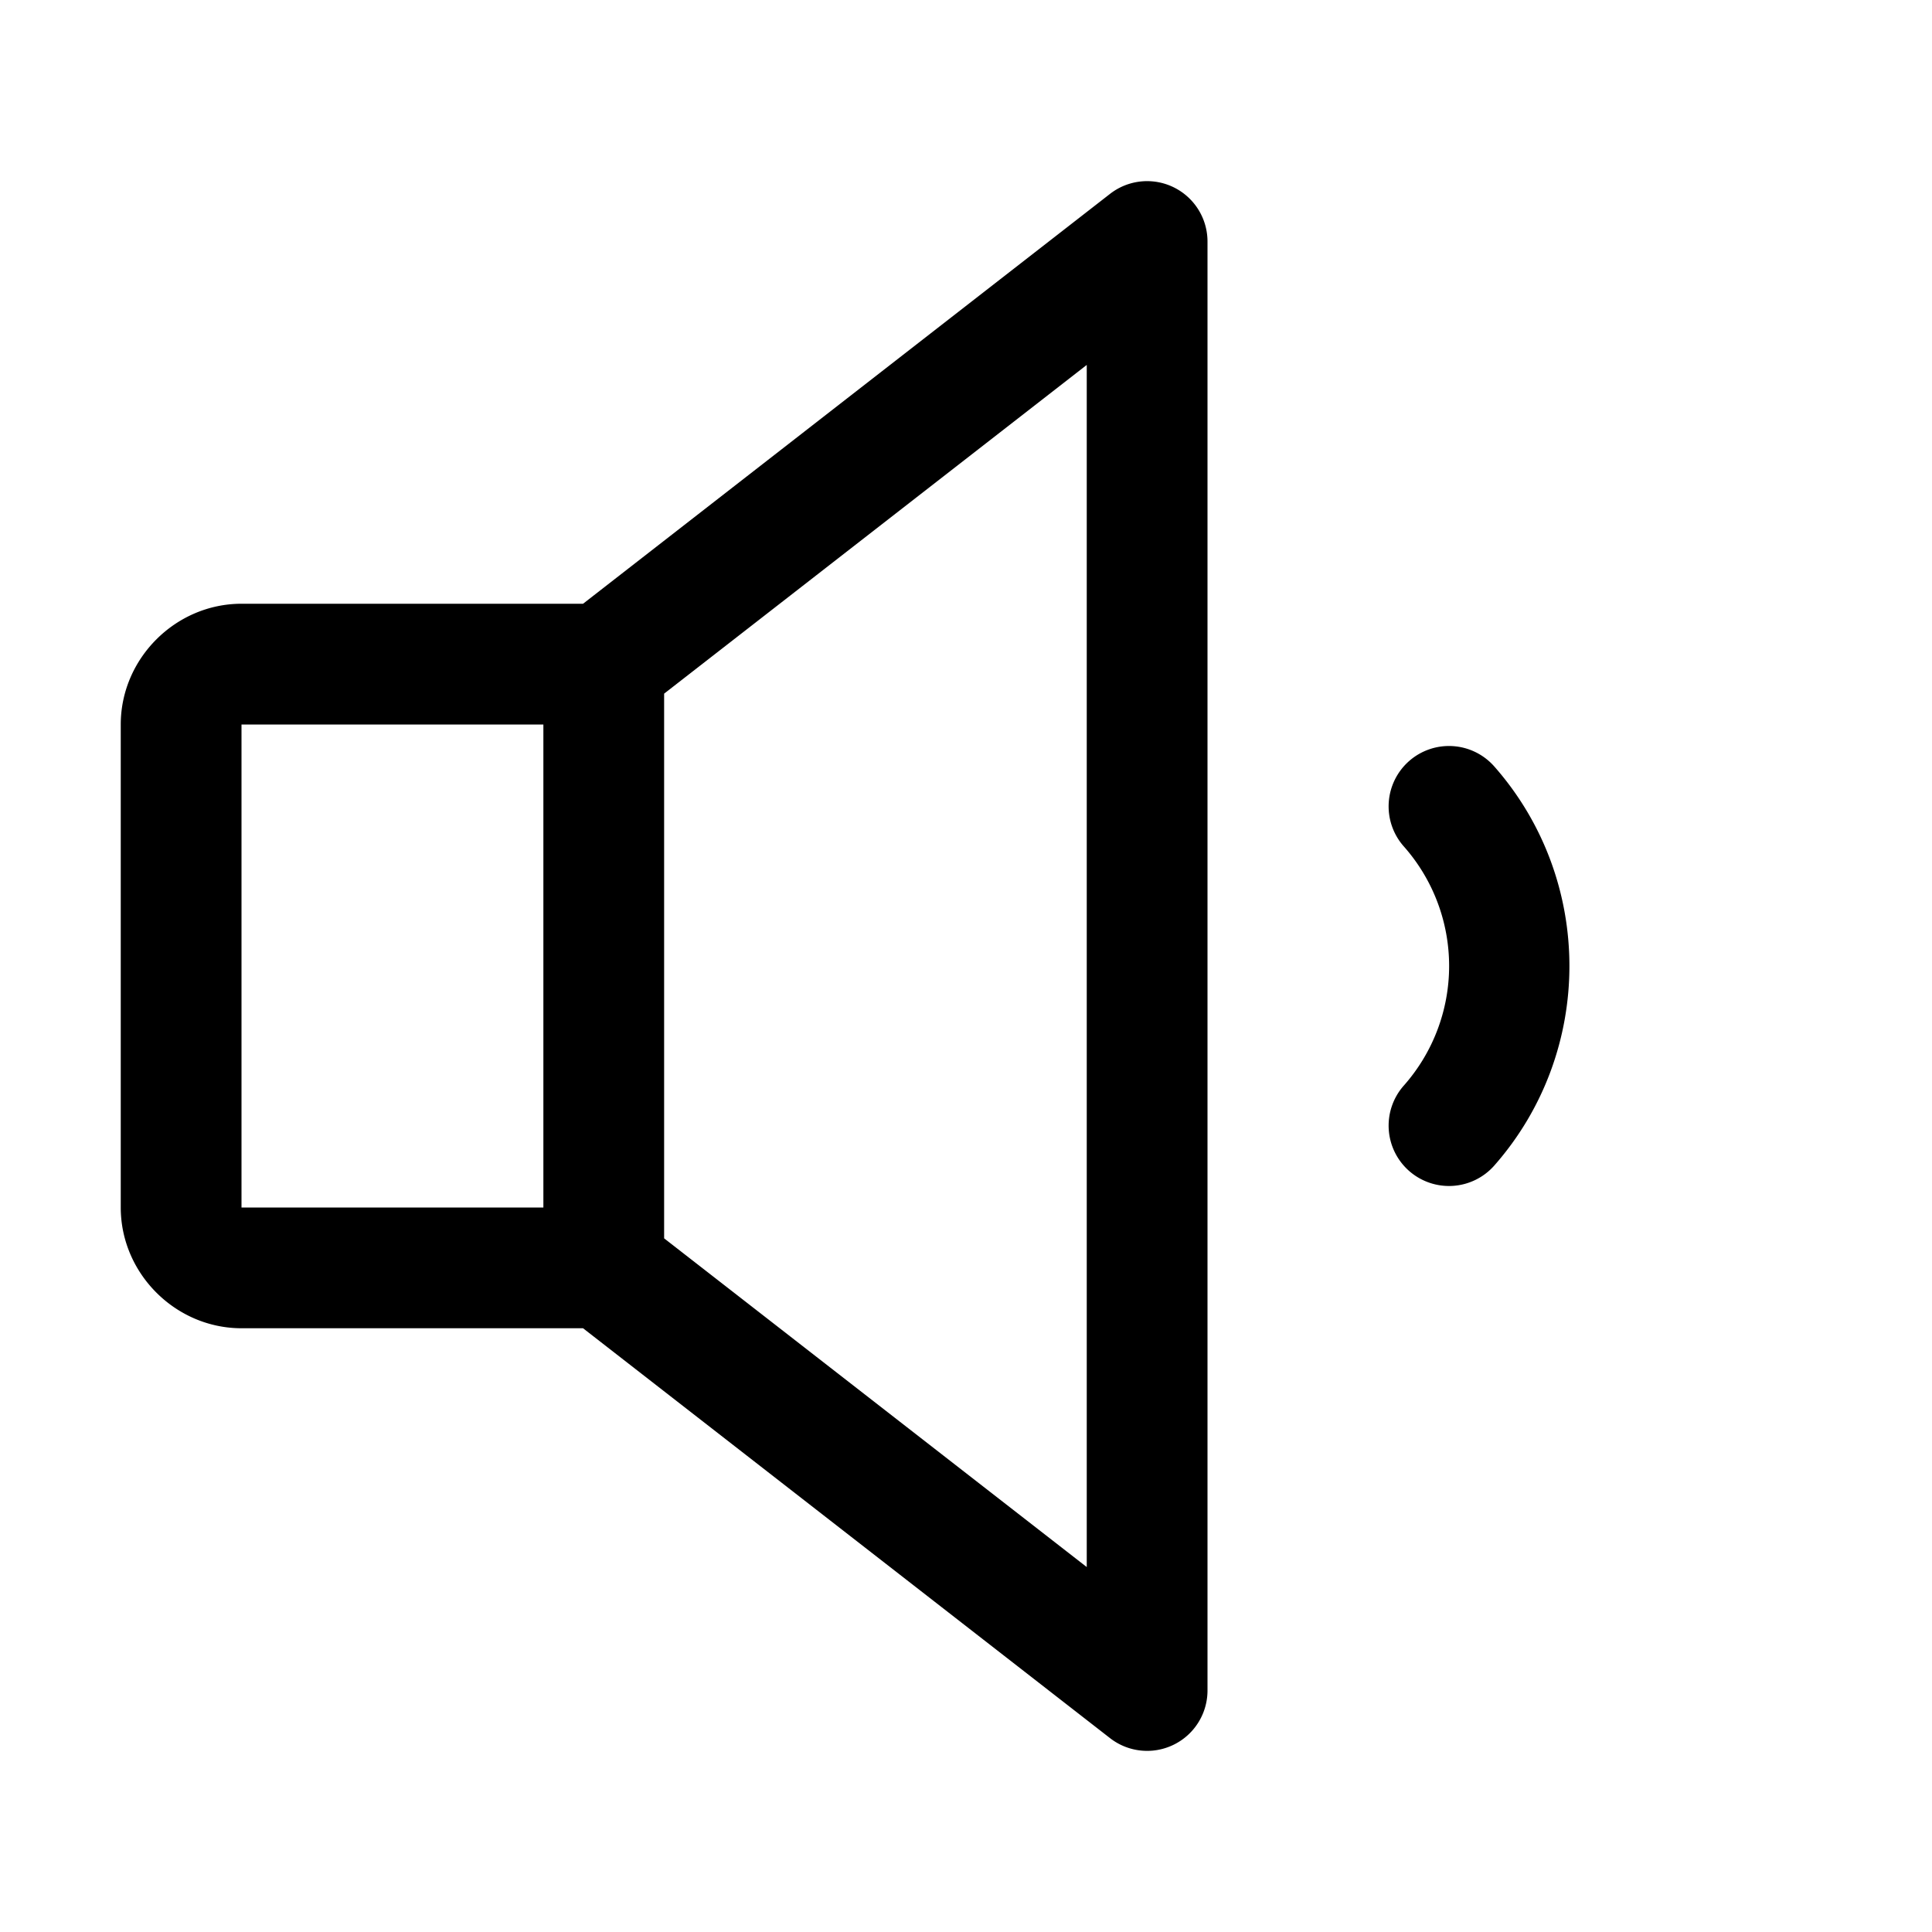 <svg xmlns="http://www.w3.org/2000/svg" viewBox="0 0 256 256"><path d="M152.662 24.03a8 8 0 0 0-5.574 1.656L77.256 80H32c-8.742 0-16 7.258-16 16v64c0 8.742 7.258 16 16 16h45.256l69.832 54.314A8 8 0 0 0 160 224V32a8 8 0 0 0-7.338-7.97zM144 48.356v159.286l-56-43.555V91.912zM32 96h40v64H32zm160.506 2.865a8 8 0 0 0-5.793 1.98 8 8 0 0 0-.717 11.292 23.91 23.91 0 0 1 0 31.726 8 8 0 0 0 .717 11.291 8 8 0 0 0 11.29-.716c13.27-15.066 13.27-37.81 0-52.875a8 8 0 0 0-5.497-2.698z"/></svg>